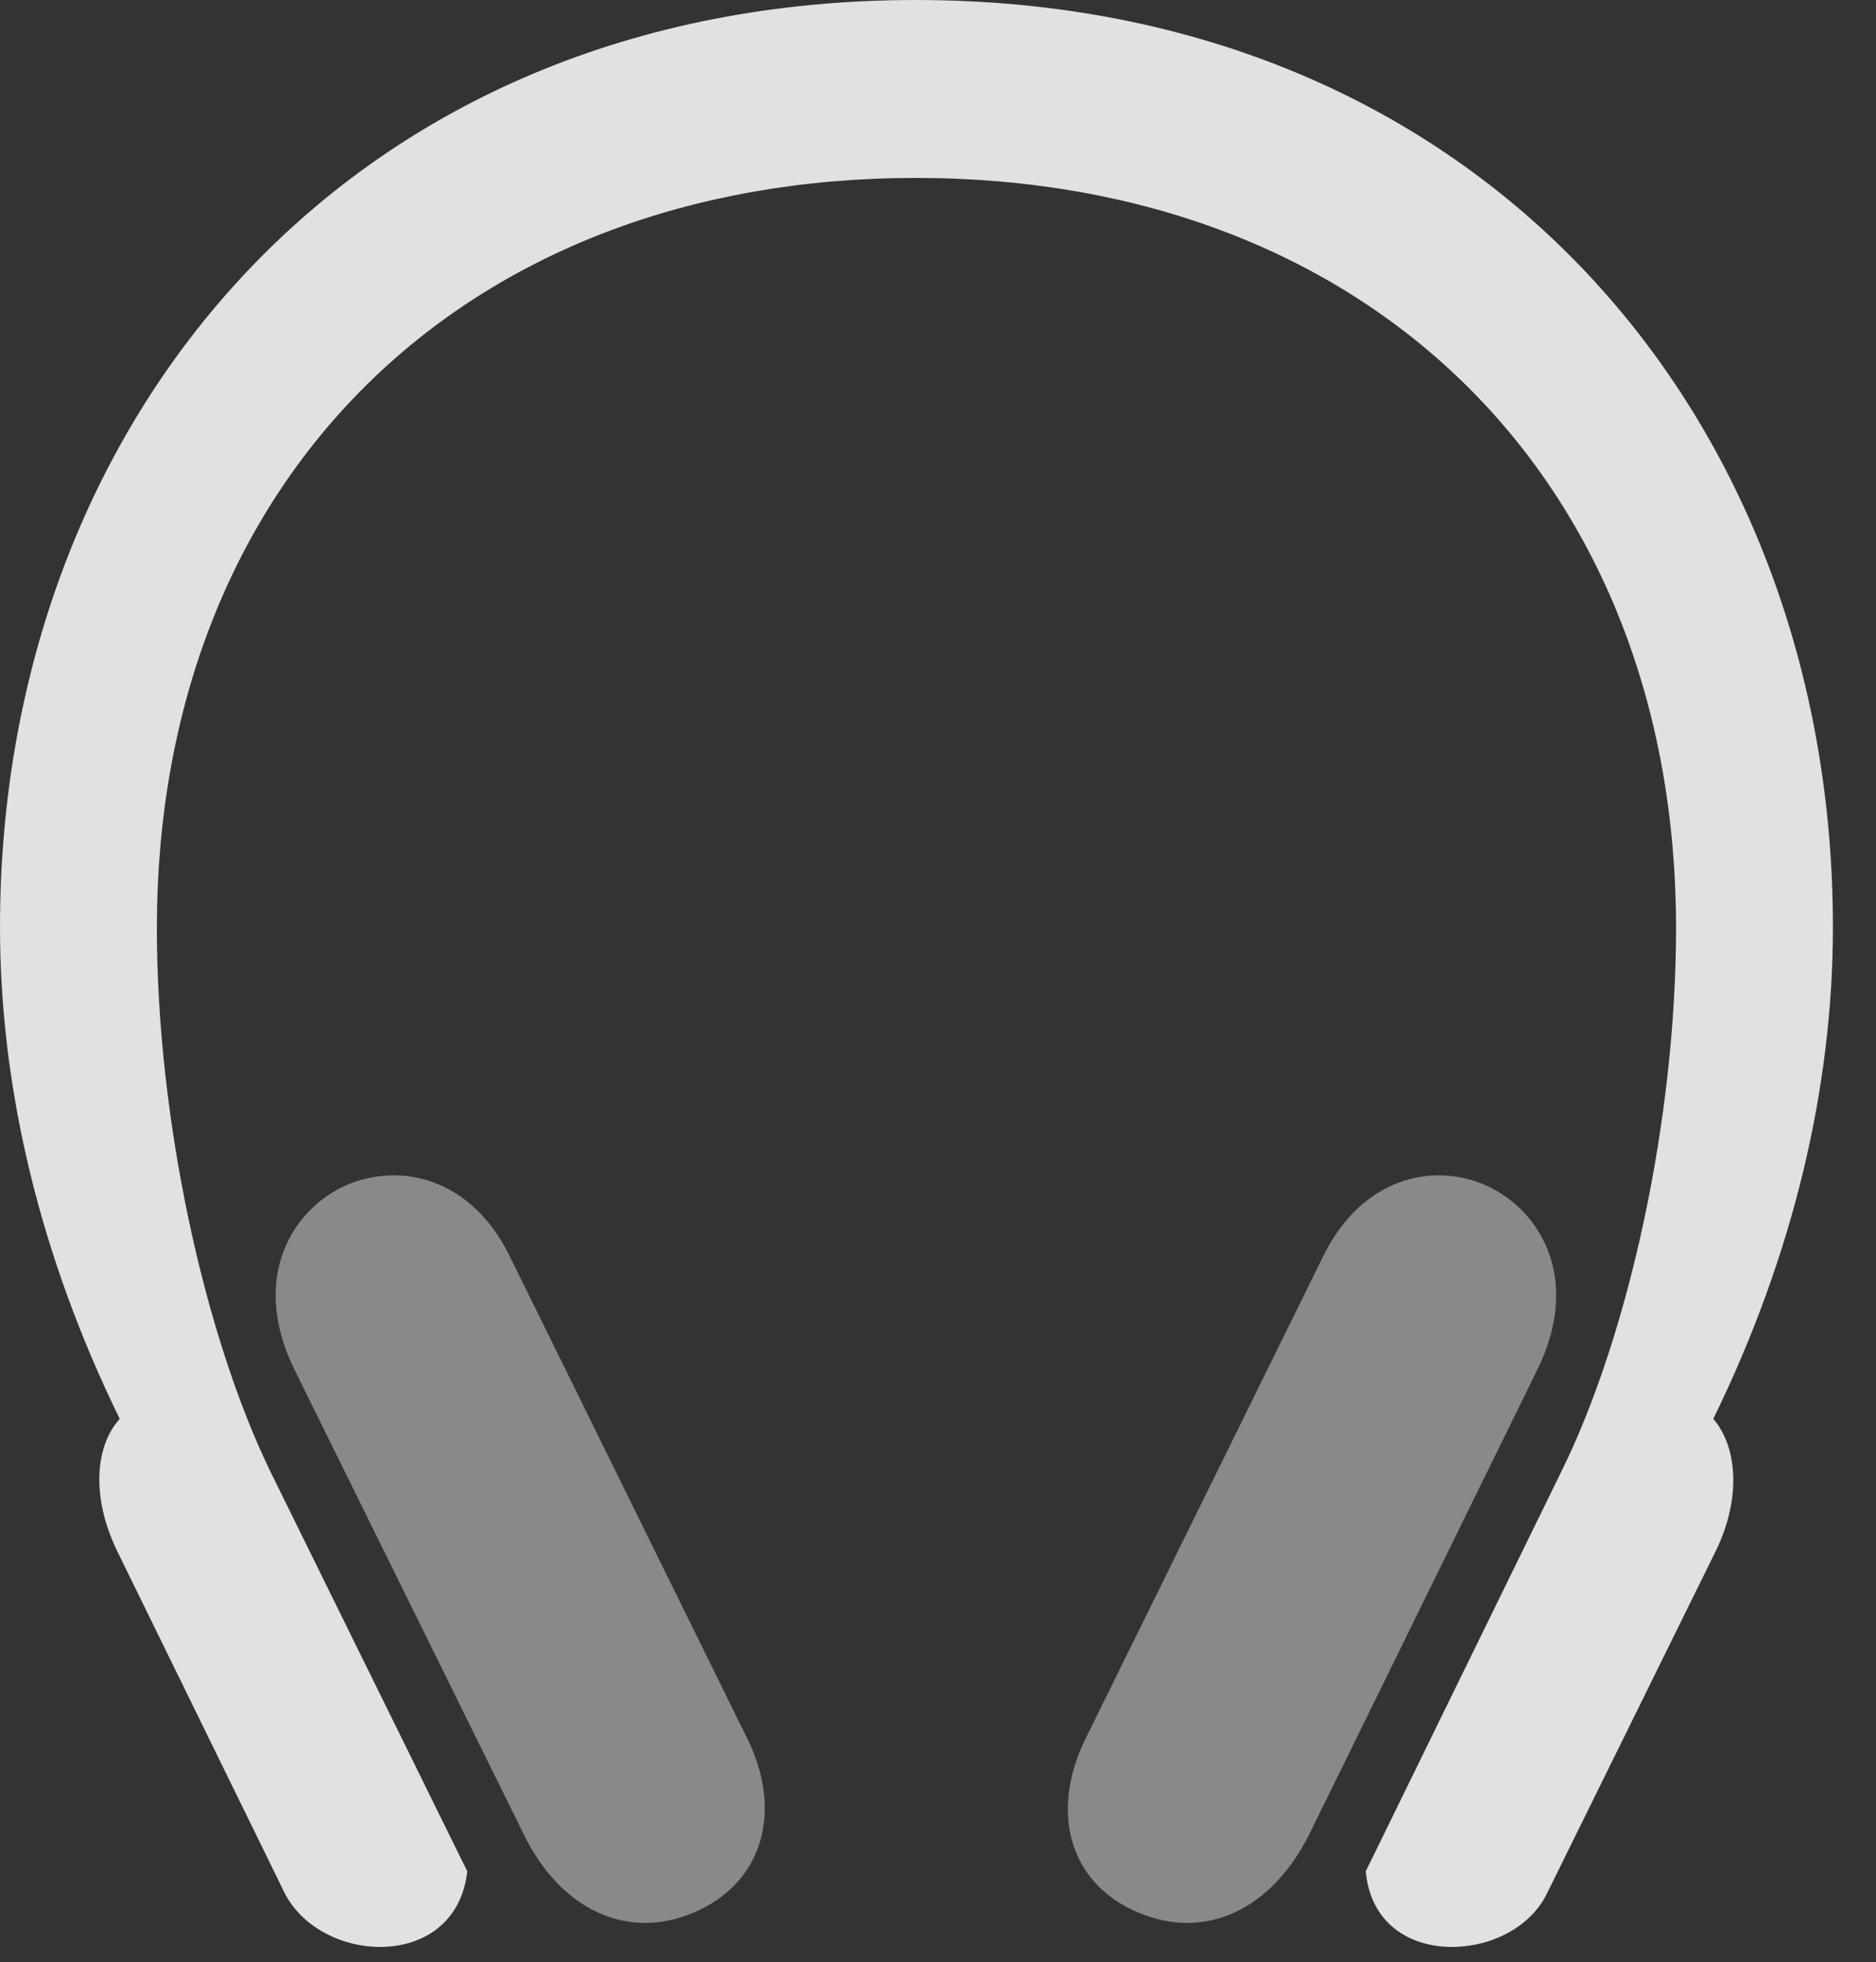 <?xml version="1.0" encoding="UTF-8"?>
<!--Generator: Apple Native CoreSVG 326-->
<!DOCTYPE svg
PUBLIC "-//W3C//DTD SVG 1.1//EN"
       "http://www.w3.org/Graphics/SVG/1.1/DTD/svg11.dtd">
<svg version="1.1" xmlns="http://www.w3.org/2000/svg" xmlns:xlink="http://www.w3.org/1999/xlink" viewBox="0 0 15.762 16.475">
 <rect x="0" y="0" width="15.762" height="16.475" fill="#333333" stroke="none"/>
 <g>
  <rect height="16.475" opacity="0" width="15.762" x="0" y="0"/>
  <path d="M0 7.783C0 9.131 0.332 10.537 1.006 11.914C0.801 12.139 0.762 12.568 0.986 13.027L2.393 15.898C2.539 16.182 2.871 16.348 3.193 16.348C3.545 16.348 3.877 16.152 3.926 15.713L2.275 12.363C1.719 11.221 1.318 9.404 1.318 7.793C1.318 4.043 3.877 1.494 7.695 1.494C11.514 1.494 14.082 4.043 14.082 7.793C14.082 9.404 13.682 11.221 13.115 12.363L11.475 15.713C11.514 16.152 11.846 16.348 12.197 16.348C12.529 16.348 12.861 16.182 12.998 15.898L14.414 13.027C14.639 12.568 14.59 12.139 14.395 11.914C15.068 10.537 15.4 9.131 15.4 7.783C15.4 3.516 12.451 0 7.695 0C2.939 0 0 3.516 0 7.783Z" fill="white" fill-opacity="0.85"/>
  <path d="M4.277 10.537C3.955 9.893 3.369 9.756 2.91 9.951C2.432 10.166 2.109 10.752 2.471 11.494L4.395 15.391C4.727 16.084 5.352 16.328 5.938 16.006C6.416 15.742 6.562 15.195 6.289 14.619ZM11.123 10.537L9.111 14.619C8.838 15.195 8.975 15.742 9.453 16.006C10.049 16.328 10.664 16.084 11.006 15.391L12.92 11.494C13.281 10.752 12.959 10.166 12.48 9.951C12.031 9.756 11.445 9.893 11.123 10.537Z" fill="white" fill-opacity="0.425"/>
 </g>
</svg>
